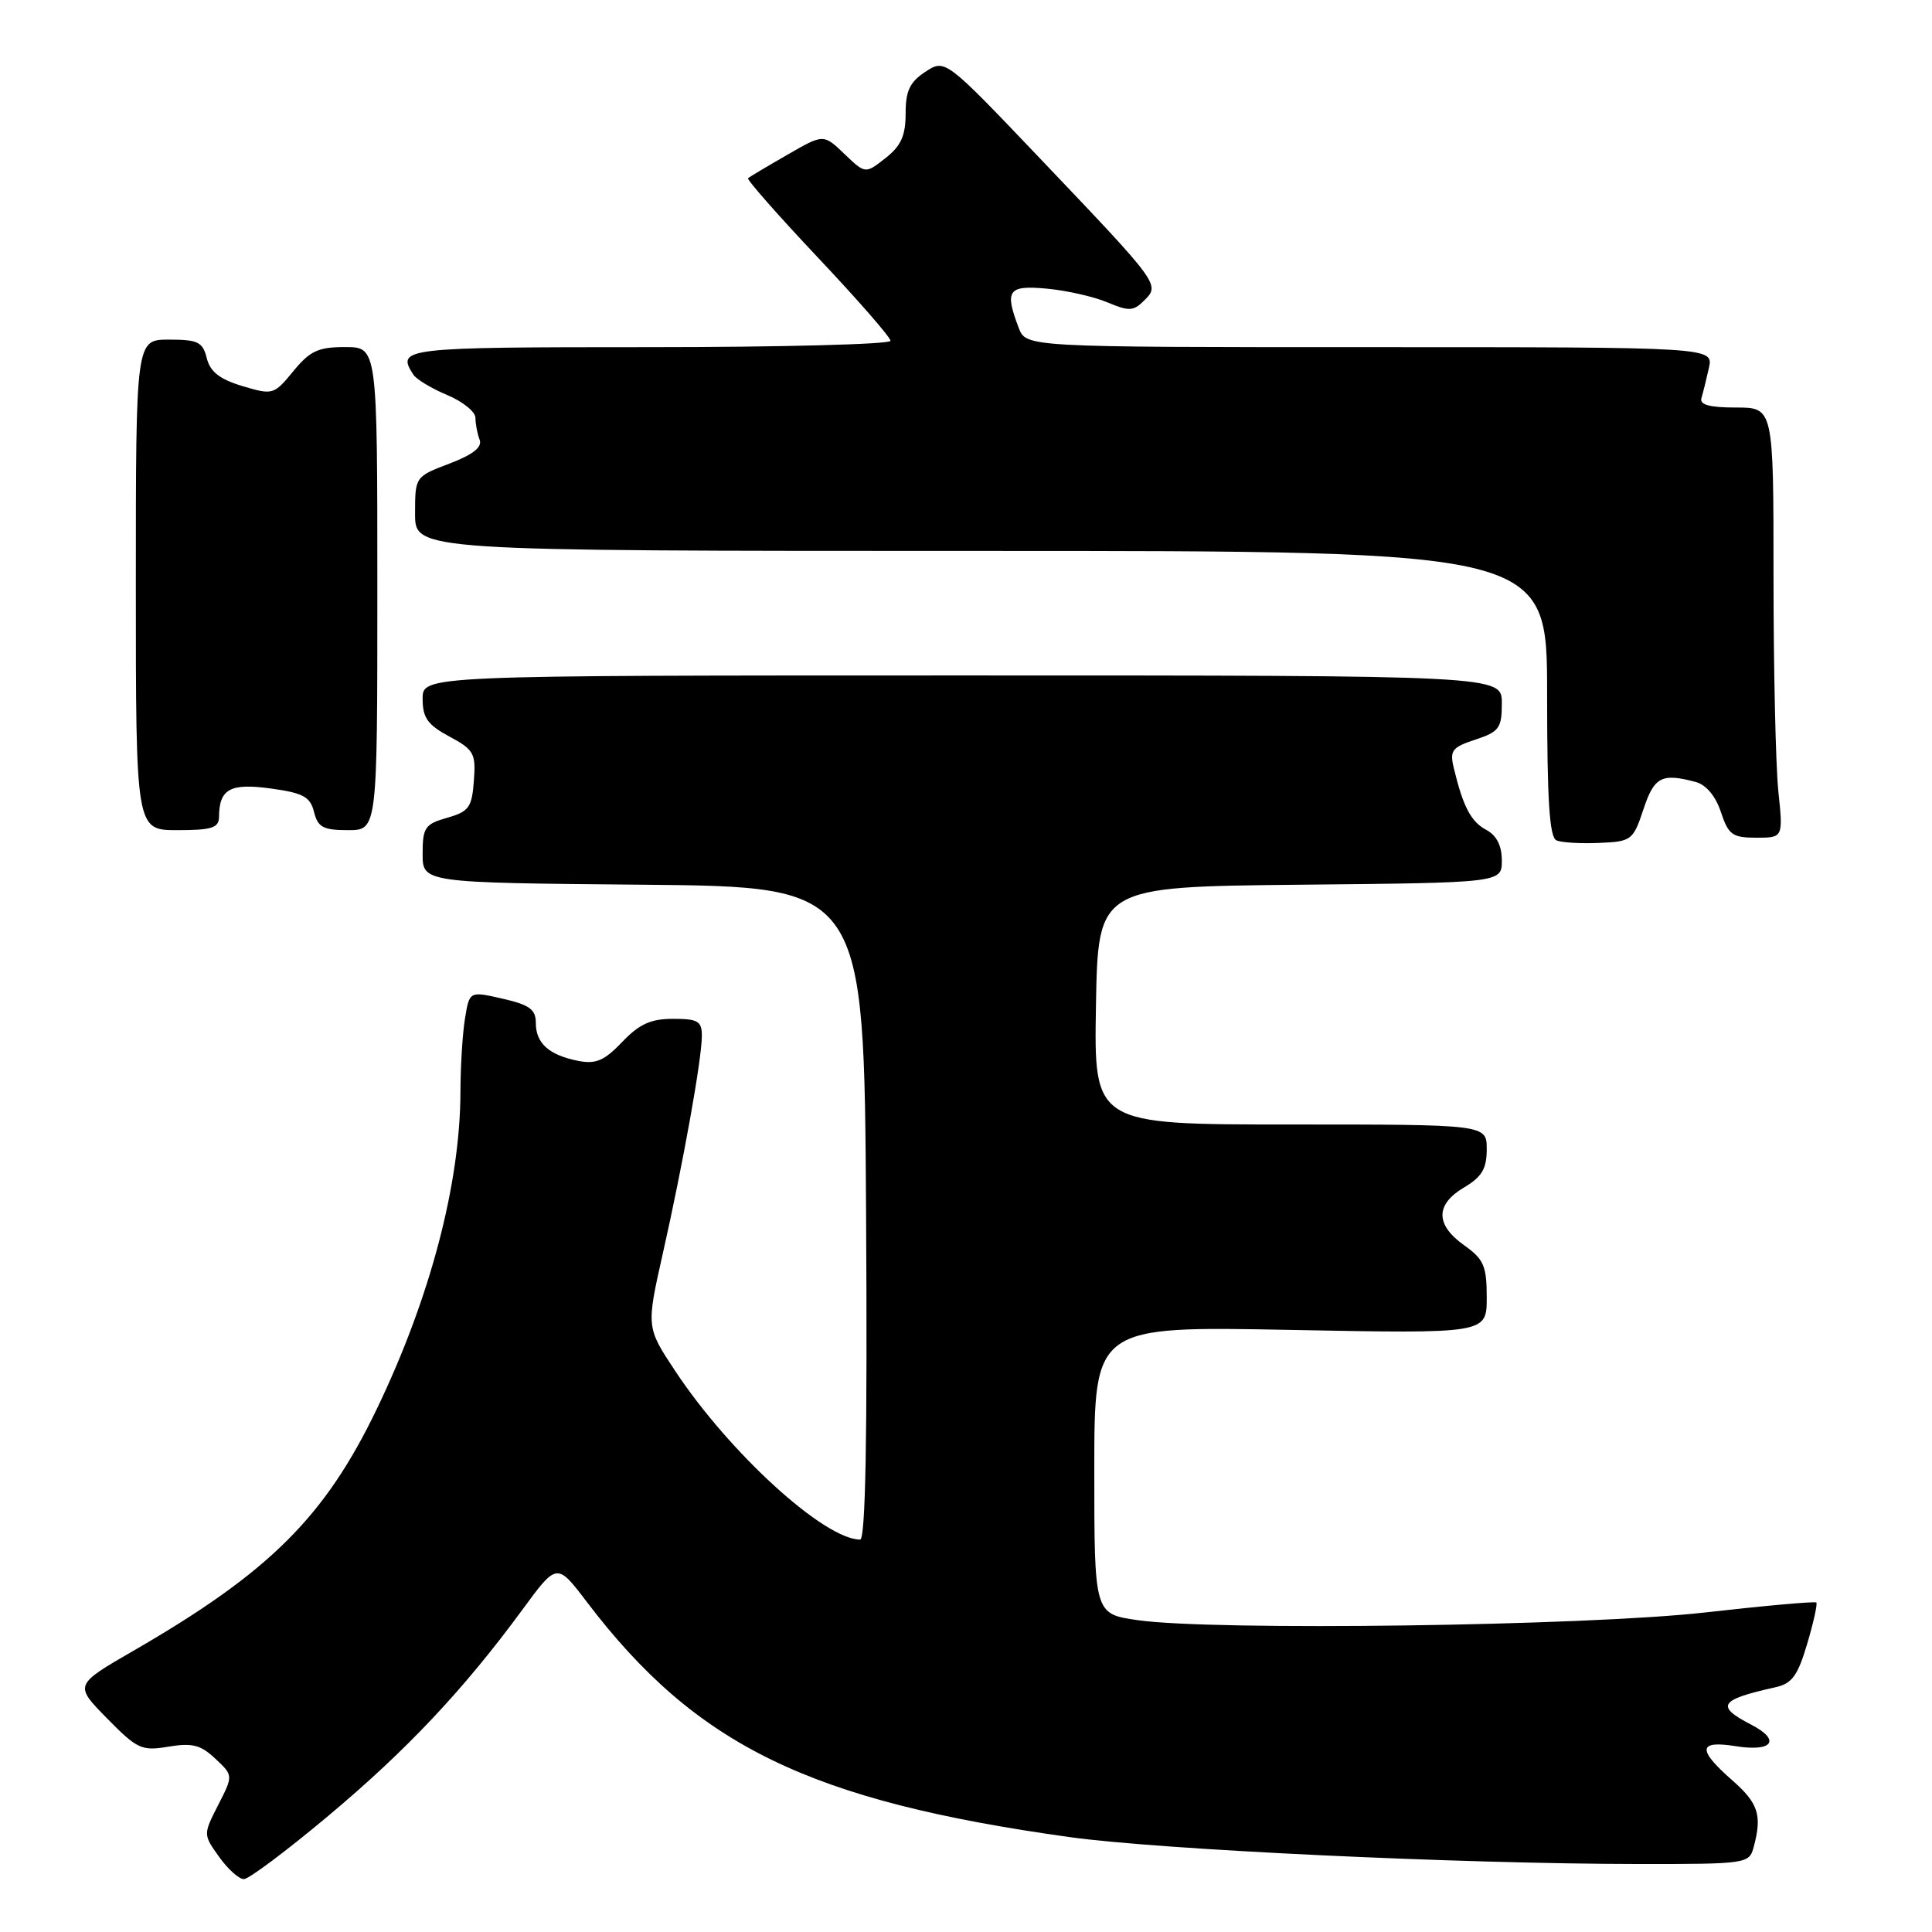 <?xml version="1.0" encoding="UTF-8" standalone="no"?>
<!DOCTYPE svg PUBLIC "-//W3C//DTD SVG 1.1//EN" "http://www.w3.org/Graphics/SVG/1.1/DTD/svg11.dtd" >
<svg xmlns="http://www.w3.org/2000/svg" xmlns:xlink="http://www.w3.org/1999/xlink" version="1.1" viewBox="0 0 256 256">
 <g >
 <path fill="currentColor"
d=" M 43.50 240.61 C 53.89 231.91 61.43 223.90 69.23 213.28 C 73.80 207.05 73.80 207.05 77.77 212.28 C 92.25 231.32 107.24 238.62 141.76 243.43 C 153.82 245.10 193.21 246.97 217.13 246.99 C 231.47 247.00 231.78 246.95 232.37 244.75 C 233.51 240.51 233.00 238.94 229.50 235.87 C 224.89 231.82 225.01 230.59 229.94 231.37 C 234.89 232.17 236.04 230.59 232.03 228.52 C 227.28 226.06 227.82 225.23 235.21 223.58 C 237.45 223.09 238.20 222.07 239.46 217.82 C 240.30 214.98 240.85 212.52 240.67 212.34 C 240.50 212.17 233.86 212.76 225.93 213.66 C 210.12 215.45 160.81 216.12 150.75 214.68 C 145.00 213.86 145.00 213.86 145.00 194.79 C 145.00 175.72 145.00 175.72 171.00 176.22 C 197.00 176.72 197.00 176.72 197.00 171.93 C 197.00 167.75 196.62 166.86 194.00 165.00 C 190.18 162.28 190.18 159.60 194.00 157.34 C 196.36 155.94 197.00 154.87 197.00 152.28 C 197.00 149.00 197.00 149.00 170.97 149.00 C 144.95 149.00 144.95 149.00 145.22 133.25 C 145.50 117.50 145.50 117.50 172.25 117.23 C 199.00 116.97 199.00 116.97 199.00 114.02 C 199.00 112.07 198.31 110.70 196.95 109.97 C 194.91 108.88 193.88 106.92 192.65 101.83 C 192.07 99.44 192.38 99.03 195.50 98.00 C 198.65 96.96 199.00 96.48 199.00 93.17 C 199.00 89.50 199.00 89.50 127.50 89.50 C 56.00 89.50 56.00 89.50 56.00 92.59 C 56.00 95.11 56.66 96.04 59.54 97.59 C 62.80 99.34 63.07 99.83 62.79 103.47 C 62.53 106.99 62.13 107.54 59.25 108.36 C 56.31 109.20 56.00 109.65 56.00 113.13 C 56.00 116.97 56.00 116.97 85.25 117.23 C 114.50 117.50 114.50 117.50 114.76 160.75 C 114.94 190.47 114.69 204.00 113.97 204.00 C 109.24 204.00 96.68 192.55 89.48 181.68 C 85.63 175.87 85.63 175.87 87.83 166.08 C 90.50 154.25 93.00 140.33 93.00 137.25 C 93.00 135.31 92.47 135.00 89.19 135.00 C 86.23 135.00 84.71 135.69 82.44 138.07 C 80.06 140.56 78.95 141.03 76.60 140.57 C 72.74 139.80 71.00 138.24 71.00 135.55 C 71.00 133.75 70.17 133.15 66.60 132.33 C 62.21 131.33 62.21 131.33 61.62 134.91 C 61.29 136.89 61.02 141.27 61.01 144.66 C 60.99 156.83 57.01 171.96 49.97 186.61 C 43.06 201.01 35.70 208.33 17.67 218.74 C 9.84 223.27 9.84 223.27 14.17 227.68 C 18.20 231.78 18.77 232.04 22.33 231.44 C 25.46 230.92 26.59 231.20 28.53 233.03 C 30.91 235.26 30.91 235.26 28.91 239.17 C 26.92 243.08 26.92 243.08 29.03 246.04 C 30.19 247.67 31.67 249.00 32.32 248.99 C 32.97 248.99 38.00 245.22 43.50 240.61 Z  M 217.76 107.25 C 219.19 102.92 220.18 102.41 224.71 103.62 C 226.07 103.99 227.34 105.50 228.03 107.61 C 229.03 110.62 229.55 111.00 232.72 111.00 C 236.28 111.00 236.28 111.00 235.64 104.85 C 235.29 101.47 235.00 88.65 235.00 76.35 C 235.00 54.00 235.00 54.00 230.03 54.00 C 226.52 54.00 225.18 53.63 225.45 52.75 C 225.66 52.06 226.10 50.26 226.44 48.75 C 227.04 46.00 227.04 46.00 181.49 46.00 C 135.95 46.00 135.95 46.00 134.98 43.43 C 133.08 38.44 133.57 37.77 138.75 38.25 C 141.36 38.50 144.96 39.31 146.75 40.07 C 149.60 41.27 150.19 41.24 151.62 39.81 C 153.72 37.71 153.71 37.69 137.87 21.06 C 125.24 7.80 125.24 7.80 122.62 9.51 C 120.55 10.87 120.00 12.03 120.00 15.04 C 120.00 17.98 119.39 19.34 117.33 20.95 C 114.66 23.05 114.66 23.05 111.89 20.40 C 109.12 17.74 109.12 17.74 104.31 20.52 C 101.66 22.04 99.33 23.43 99.12 23.61 C 98.92 23.78 103.08 28.51 108.37 34.12 C 113.67 39.74 118.00 44.70 118.00 45.16 C 118.00 45.62 103.60 46.00 86.00 46.00 C 53.32 46.00 52.48 46.10 54.77 49.64 C 55.17 50.26 57.19 51.48 59.25 52.34 C 61.31 53.20 63.00 54.56 63.00 55.37 C 63.00 56.18 63.25 57.48 63.55 58.26 C 63.93 59.25 62.69 60.23 59.55 61.43 C 55.00 63.16 55.00 63.17 55.00 68.08 C 55.00 73.00 55.00 73.00 130.00 73.00 C 205.00 73.00 205.00 73.00 205.00 91.92 C 205.00 106.10 205.31 110.97 206.25 111.36 C 206.94 111.65 209.49 111.80 211.92 111.69 C 216.18 111.51 216.40 111.34 217.76 107.25 Z  M 29.02 108.25 C 29.05 104.54 30.49 103.74 35.88 104.48 C 40.18 105.07 41.11 105.58 41.61 107.59 C 42.12 109.62 42.83 110.00 46.11 110.00 C 50.00 110.00 50.00 110.00 50.00 78.00 C 50.00 46.00 50.00 46.00 45.75 45.99 C 42.18 45.98 41.08 46.49 38.87 49.18 C 36.29 52.32 36.15 52.36 32.13 51.16 C 29.11 50.25 27.85 49.27 27.40 47.46 C 26.86 45.31 26.22 45.00 22.39 45.00 C 18.00 45.00 18.00 45.00 18.00 77.50 C 18.00 110.00 18.00 110.00 23.50 110.00 C 28.07 110.00 29.00 109.70 29.02 108.25 Z "/>
</g>
</svg>